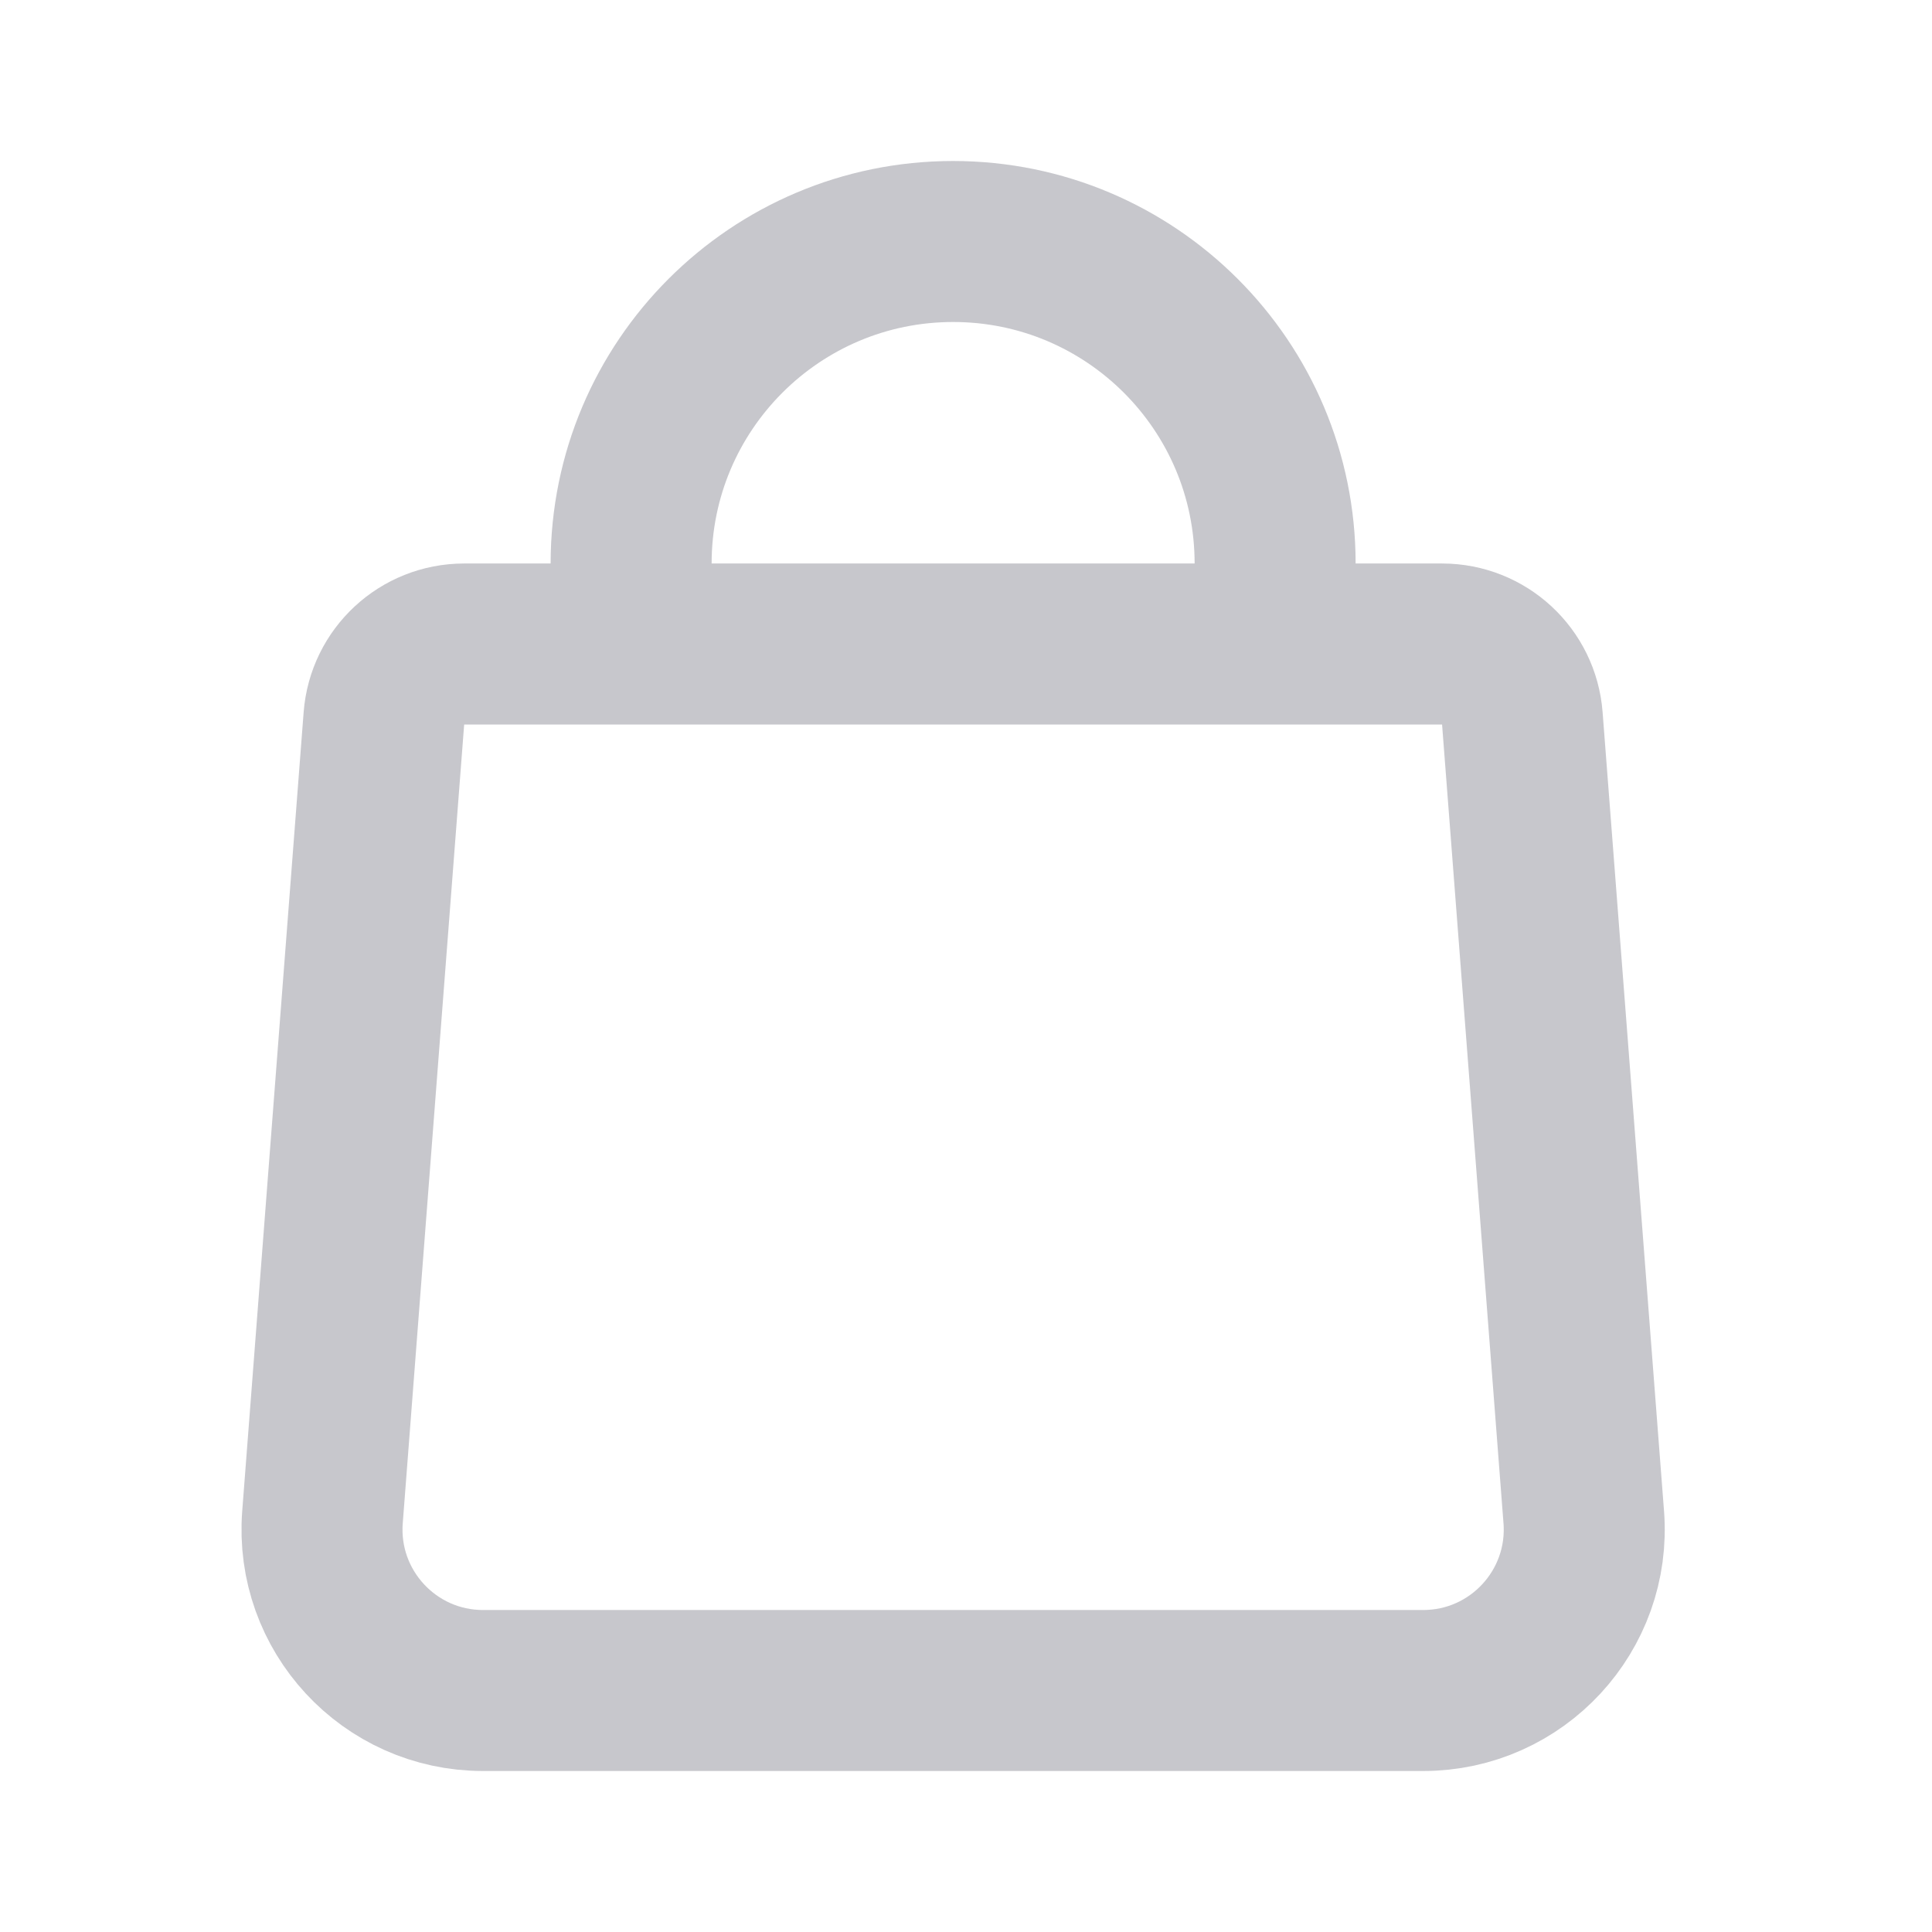 <svg width="24" height="24" viewBox="0 0 24 24" fill="none" xmlns="http://www.w3.org/2000/svg">
<path d="M7.84 8V7C7.84 4.791 9.631 3 11.84 3C14.049 3 15.84 4.791 15.84 7V8M17.68 21H6C4.835 21 3.917 20.008 4.006 18.847L4.769 8.924C4.809 8.402 5.243 8 5.766 8H17.914C18.437 8 18.871 8.402 18.911 8.923L19.674 18.846C19.764 20.008 18.845 21 17.68 21Z" stroke="#C7C7CC" stroke-width="2" stroke-linecap="round" stroke-linejoin="round"/>
</svg>
